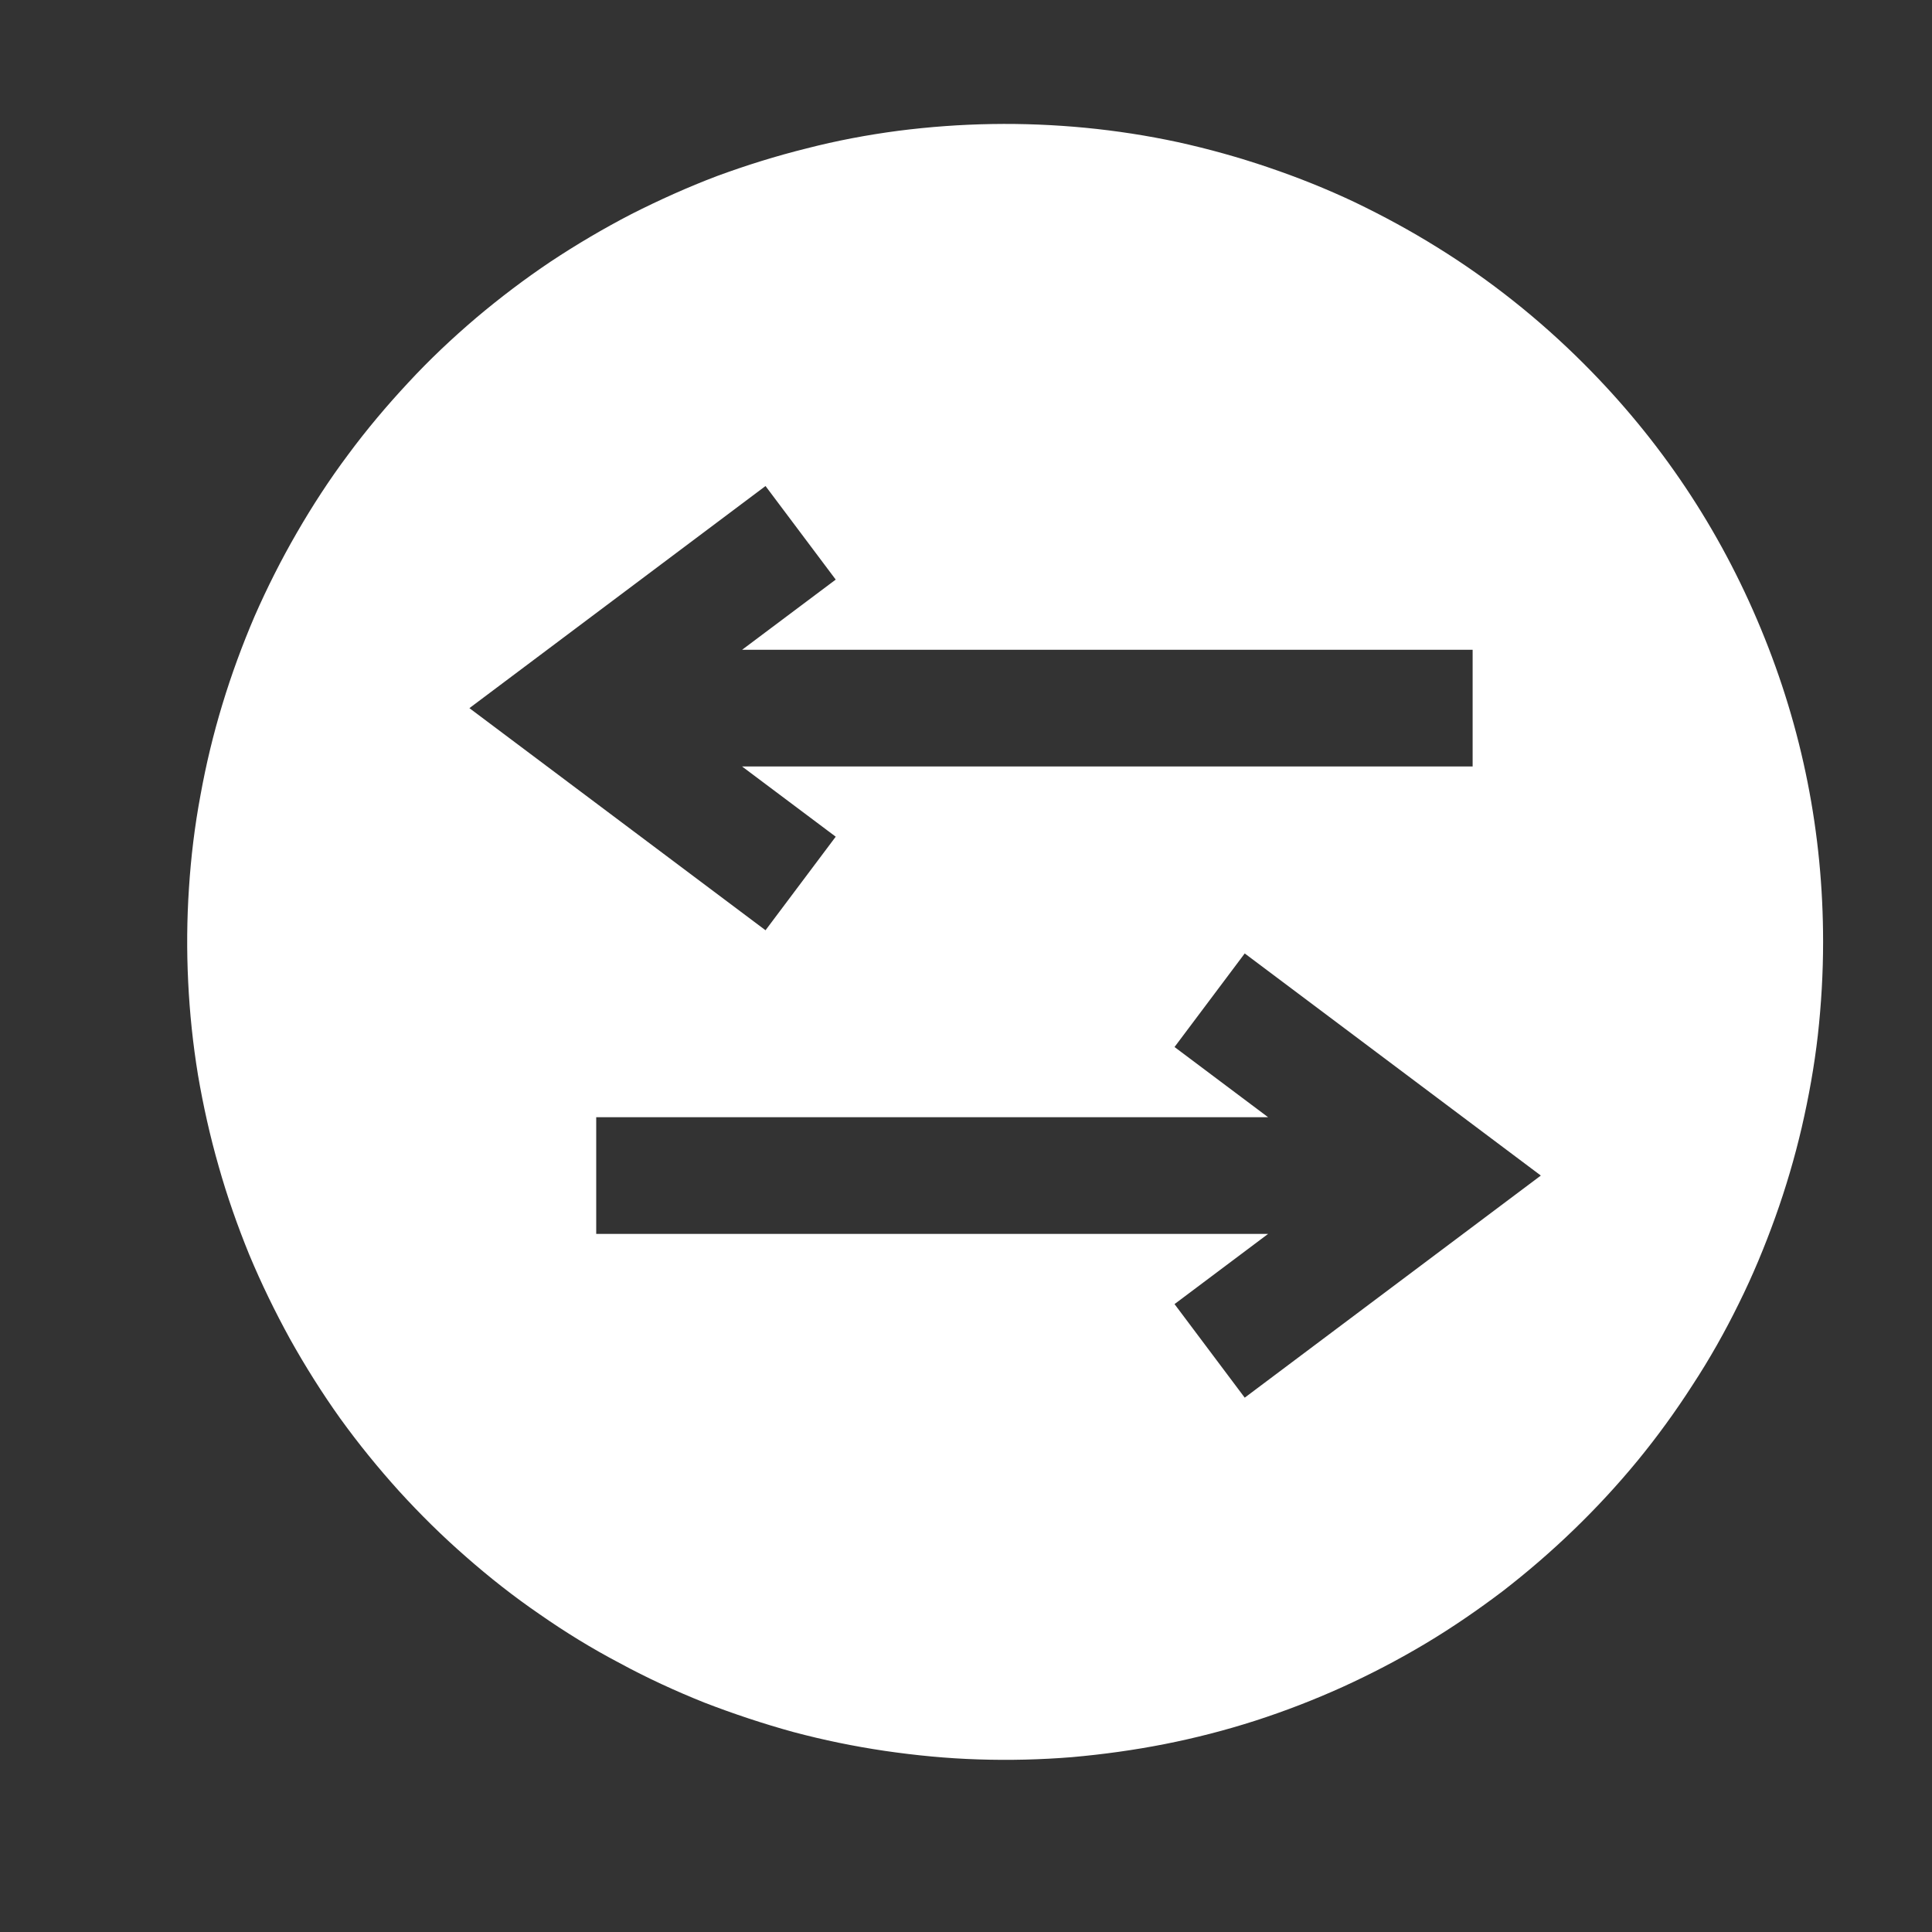 <svg xmlns="http://www.w3.org/2000/svg" xmlns:xlink="http://www.w3.org/1999/xlink" width="40" zoomAndPan="magnify" viewBox="0 0 30 30" height="40" preserveAspectRatio="xMidYMid meet" version="1.0"><rect x="0" y="0" width="30" height="30" fill="#333333" stroke="none"/><defs><clipPath id="9ba7c4593d"><path d="M 2 1 L 28.719 1 L 28.719 28 L 2 28 Z M 2 1 " clip-rule="nonzero"/></clipPath></defs><g clip-path="url(#9ba7c4593d)"><path fill="#ffffff" d="M 24.59 5.645 C 24.246 5.301 23.883 4.977 23.504 4.676 C 23.125 4.375 22.727 4.094 22.316 3.84 C 21.902 3.582 21.477 3.352 21.039 3.141 C 20.602 2.934 20.152 2.754 19.691 2.598 C 19.23 2.441 18.766 2.312 18.289 2.207 C 17.816 2.105 17.336 2.031 16.852 1.984 C 16.371 1.938 15.887 1.918 15.402 1.926 C 14.914 1.934 14.434 1.969 13.949 2.031 C 13.469 2.094 12.992 2.184 12.523 2.305 C 12.051 2.422 11.59 2.566 11.133 2.734 C 10.68 2.906 10.238 3.105 9.805 3.324 C 9.375 3.547 8.957 3.793 8.551 4.062 C 8.148 4.332 7.762 4.625 7.391 4.938 C 7.02 5.254 6.668 5.586 6.34 5.941 C 6.008 6.297 5.695 6.668 5.406 7.059 C 5.117 7.445 4.852 7.852 4.609 8.273 C 4.367 8.691 4.148 9.125 3.953 9.57 C 3.762 10.016 3.594 10.473 3.453 10.938 C 3.312 11.402 3.199 11.871 3.113 12.348 C 3.023 12.828 2.965 13.309 2.934 13.793 C 2.902 14.277 2.898 14.762 2.922 15.246 C 2.945 15.73 2.996 16.215 3.074 16.691 C 3.156 17.172 3.262 17.645 3.395 18.109 C 3.527 18.578 3.688 19.035 3.871 19.484 C 4.059 19.934 4.27 20.367 4.504 20.793 C 4.742 21.219 5 21.629 5.281 22.023 C 5.566 22.418 5.871 22.793 6.195 23.152 C 6.523 23.512 6.867 23.852 7.234 24.172 C 7.598 24.492 7.98 24.793 8.379 25.066 C 8.777 25.344 9.191 25.598 9.621 25.824 C 10.047 26.055 10.488 26.258 10.938 26.438 C 11.391 26.613 11.852 26.766 12.32 26.895 C 12.789 27.02 13.262 27.117 13.742 27.188 C 14.223 27.258 14.707 27.305 15.191 27.32 C 15.676 27.336 16.16 27.324 16.645 27.285 C 17.129 27.242 17.609 27.176 18.086 27.082 C 18.562 26.988 19.031 26.867 19.492 26.719 C 19.953 26.57 20.406 26.395 20.848 26.195 C 21.293 25.992 21.719 25.77 22.137 25.52 C 22.555 25.27 22.953 24.996 23.34 24.703 C 23.723 24.406 24.09 24.09 24.441 23.75 C 24.789 23.414 25.117 23.059 25.426 22.684 C 25.734 22.309 26.02 21.914 26.281 21.508 C 26.547 21.102 26.785 20.68 27 20.242 C 27.215 19.809 27.402 19.359 27.566 18.902 C 27.73 18.445 27.867 17.98 27.977 17.508 C 28.086 17.035 28.172 16.559 28.227 16.078 C 28.281 15.594 28.309 15.109 28.309 14.625 C 28.309 12.941 27.988 11.32 27.344 9.766 C 26.699 8.207 25.781 6.836 24.59 5.645 Z M 11.887 7.547 L 12.977 9 L 11.523 10.09 L 22.867 10.09 L 22.867 11.902 L 11.523 11.902 L 12.977 12.992 L 11.887 14.445 L 7.289 10.996 Z M 19.328 21.703 L 18.238 20.25 L 19.691 19.16 L 9.258 19.16 L 9.258 17.348 L 19.691 17.348 L 18.238 16.258 L 19.328 14.805 L 23.926 18.254 Z M 19.328 21.703 " fill-opacity="1" fill-rule="nonzero"/></g></svg>